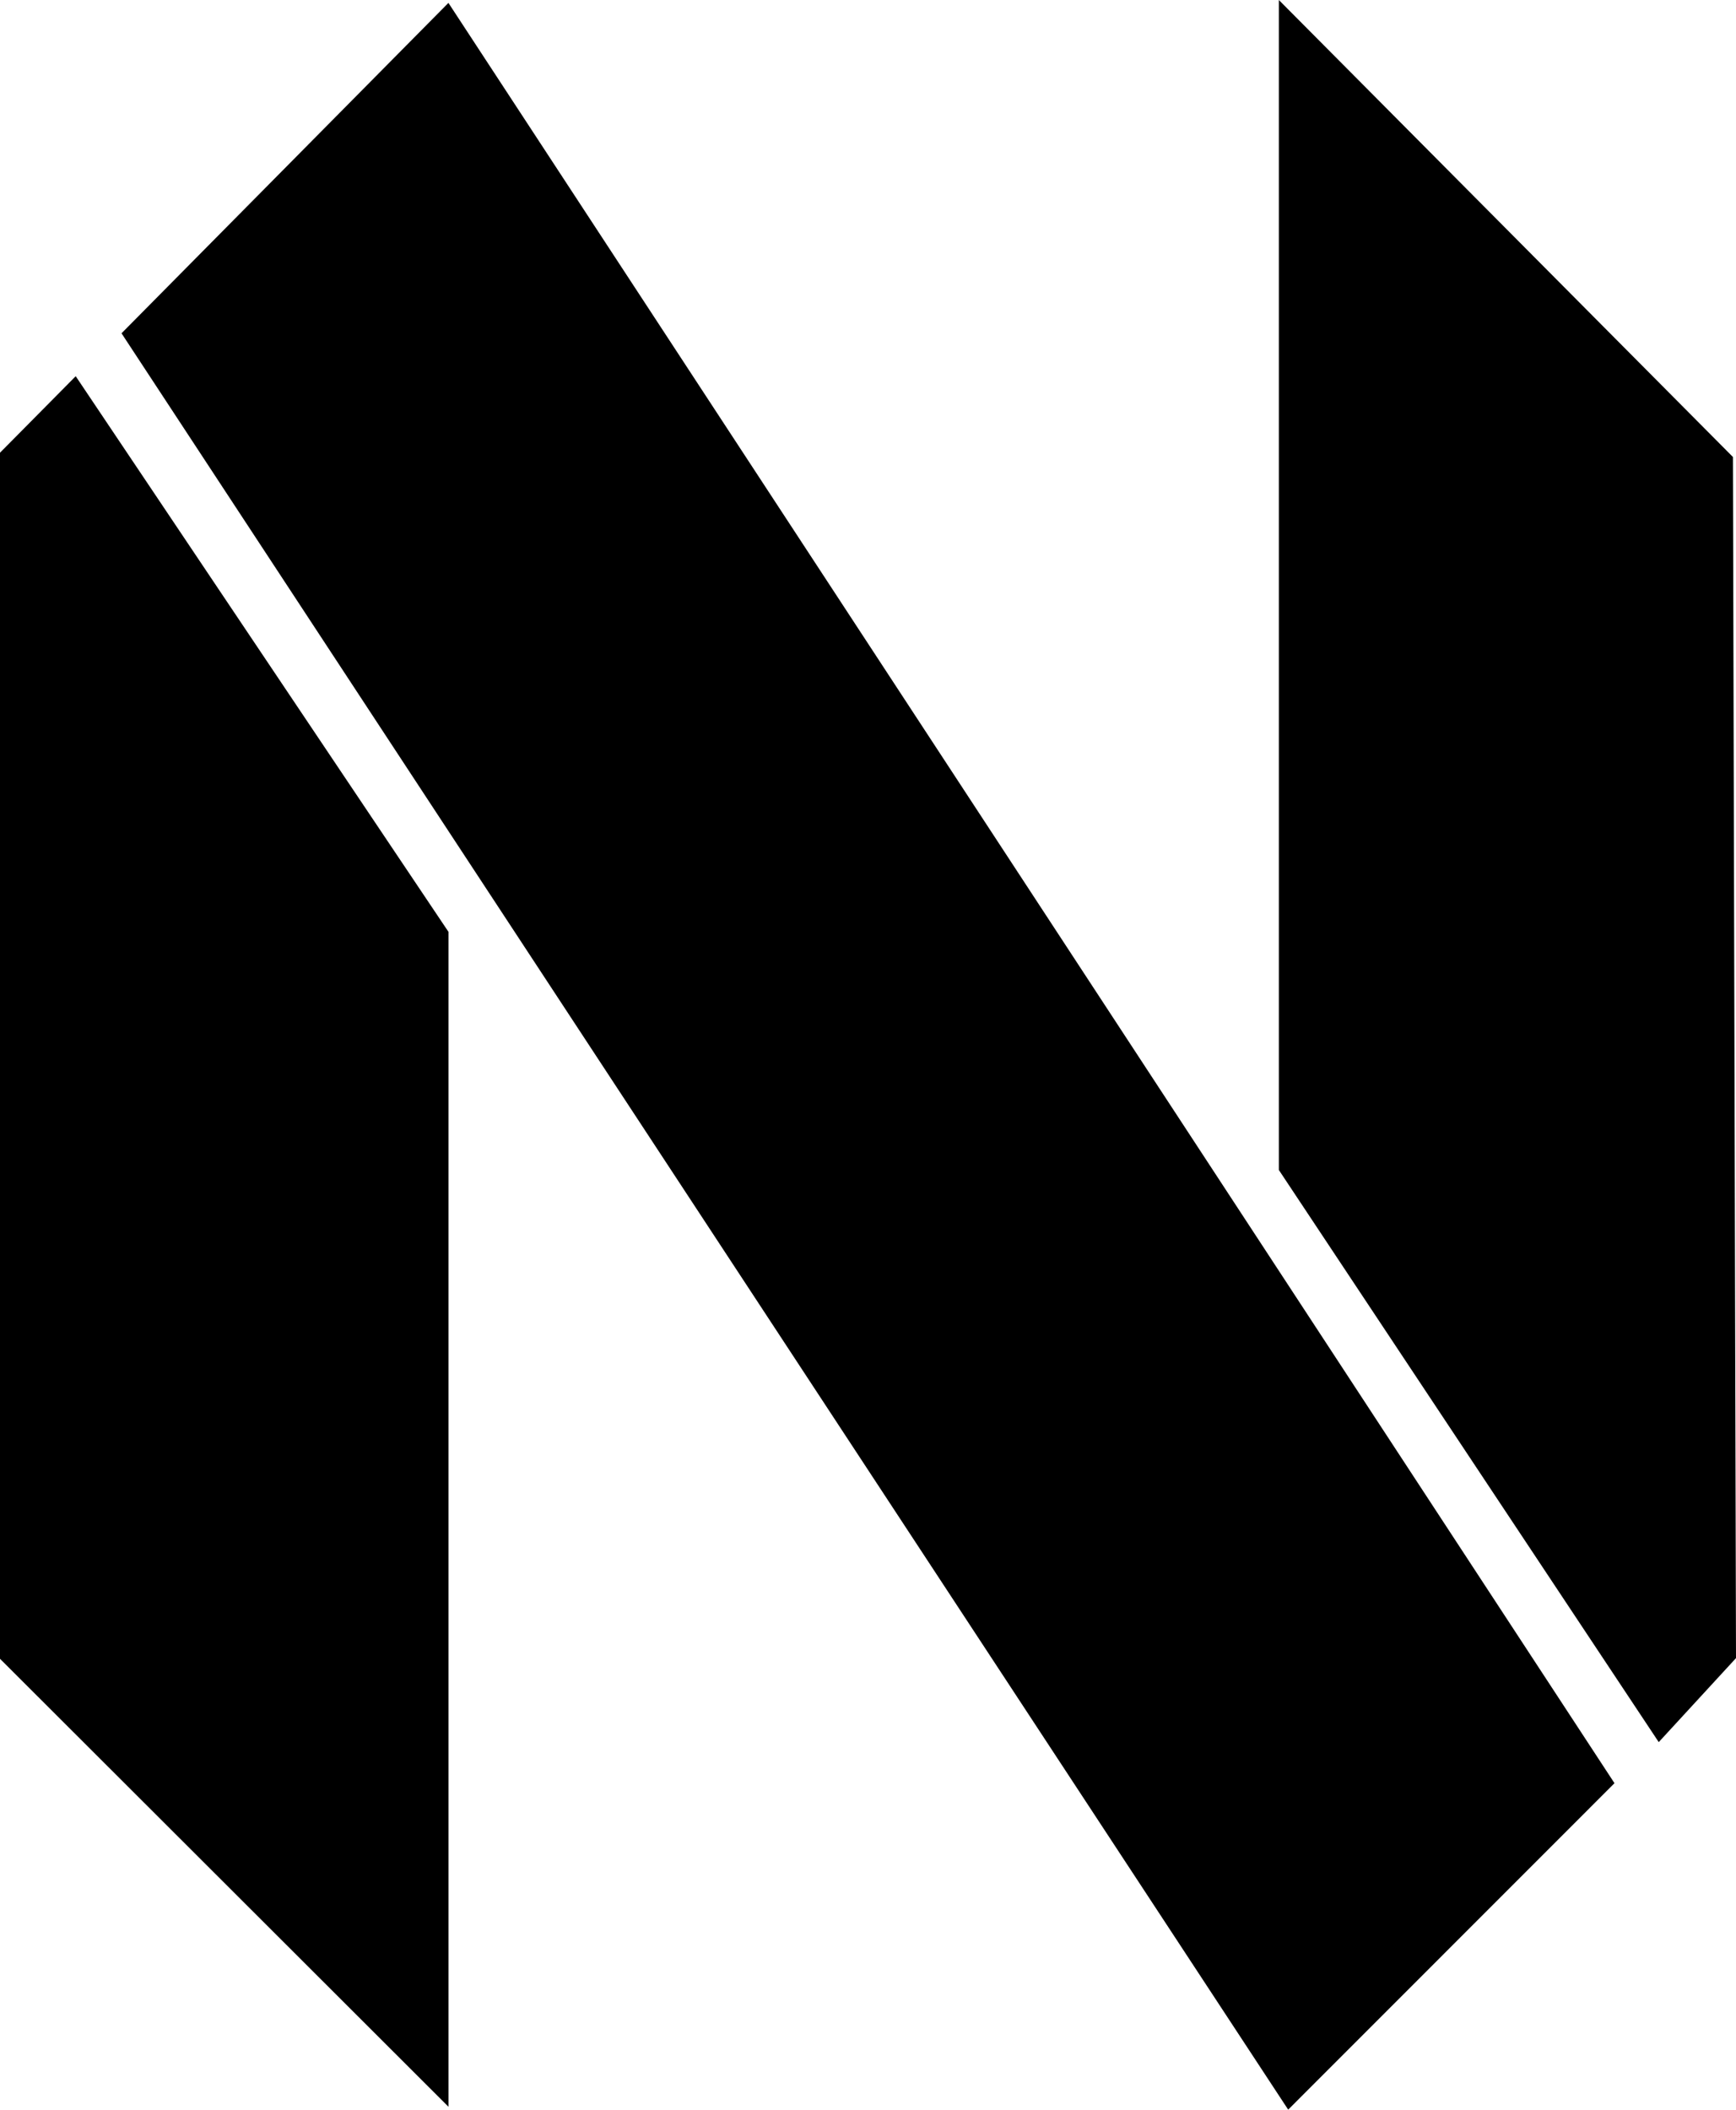 <svg width="600" height="729" viewBox="0 0 600 729" fill="none" xmlns="http://www.w3.org/2000/svg">
<path fill-rule="evenodd" clip-rule="evenodd" d="M0 156.437L26.166 130L155 321.998V728L0 573.202V156.437Z" fill="black"/>
<path fill-rule="evenodd" clip-rule="evenodd" d="M598.94 157.914L442 0V404.297L573.295 602L600 572.971L598.94 157.914Z" fill="black"/>
<path fill-rule="evenodd" clip-rule="evenodd" d="M154.986 1L558 616.19L445.225 729L42 115.172L154.986 1Z" fill="black"/>
</svg>
